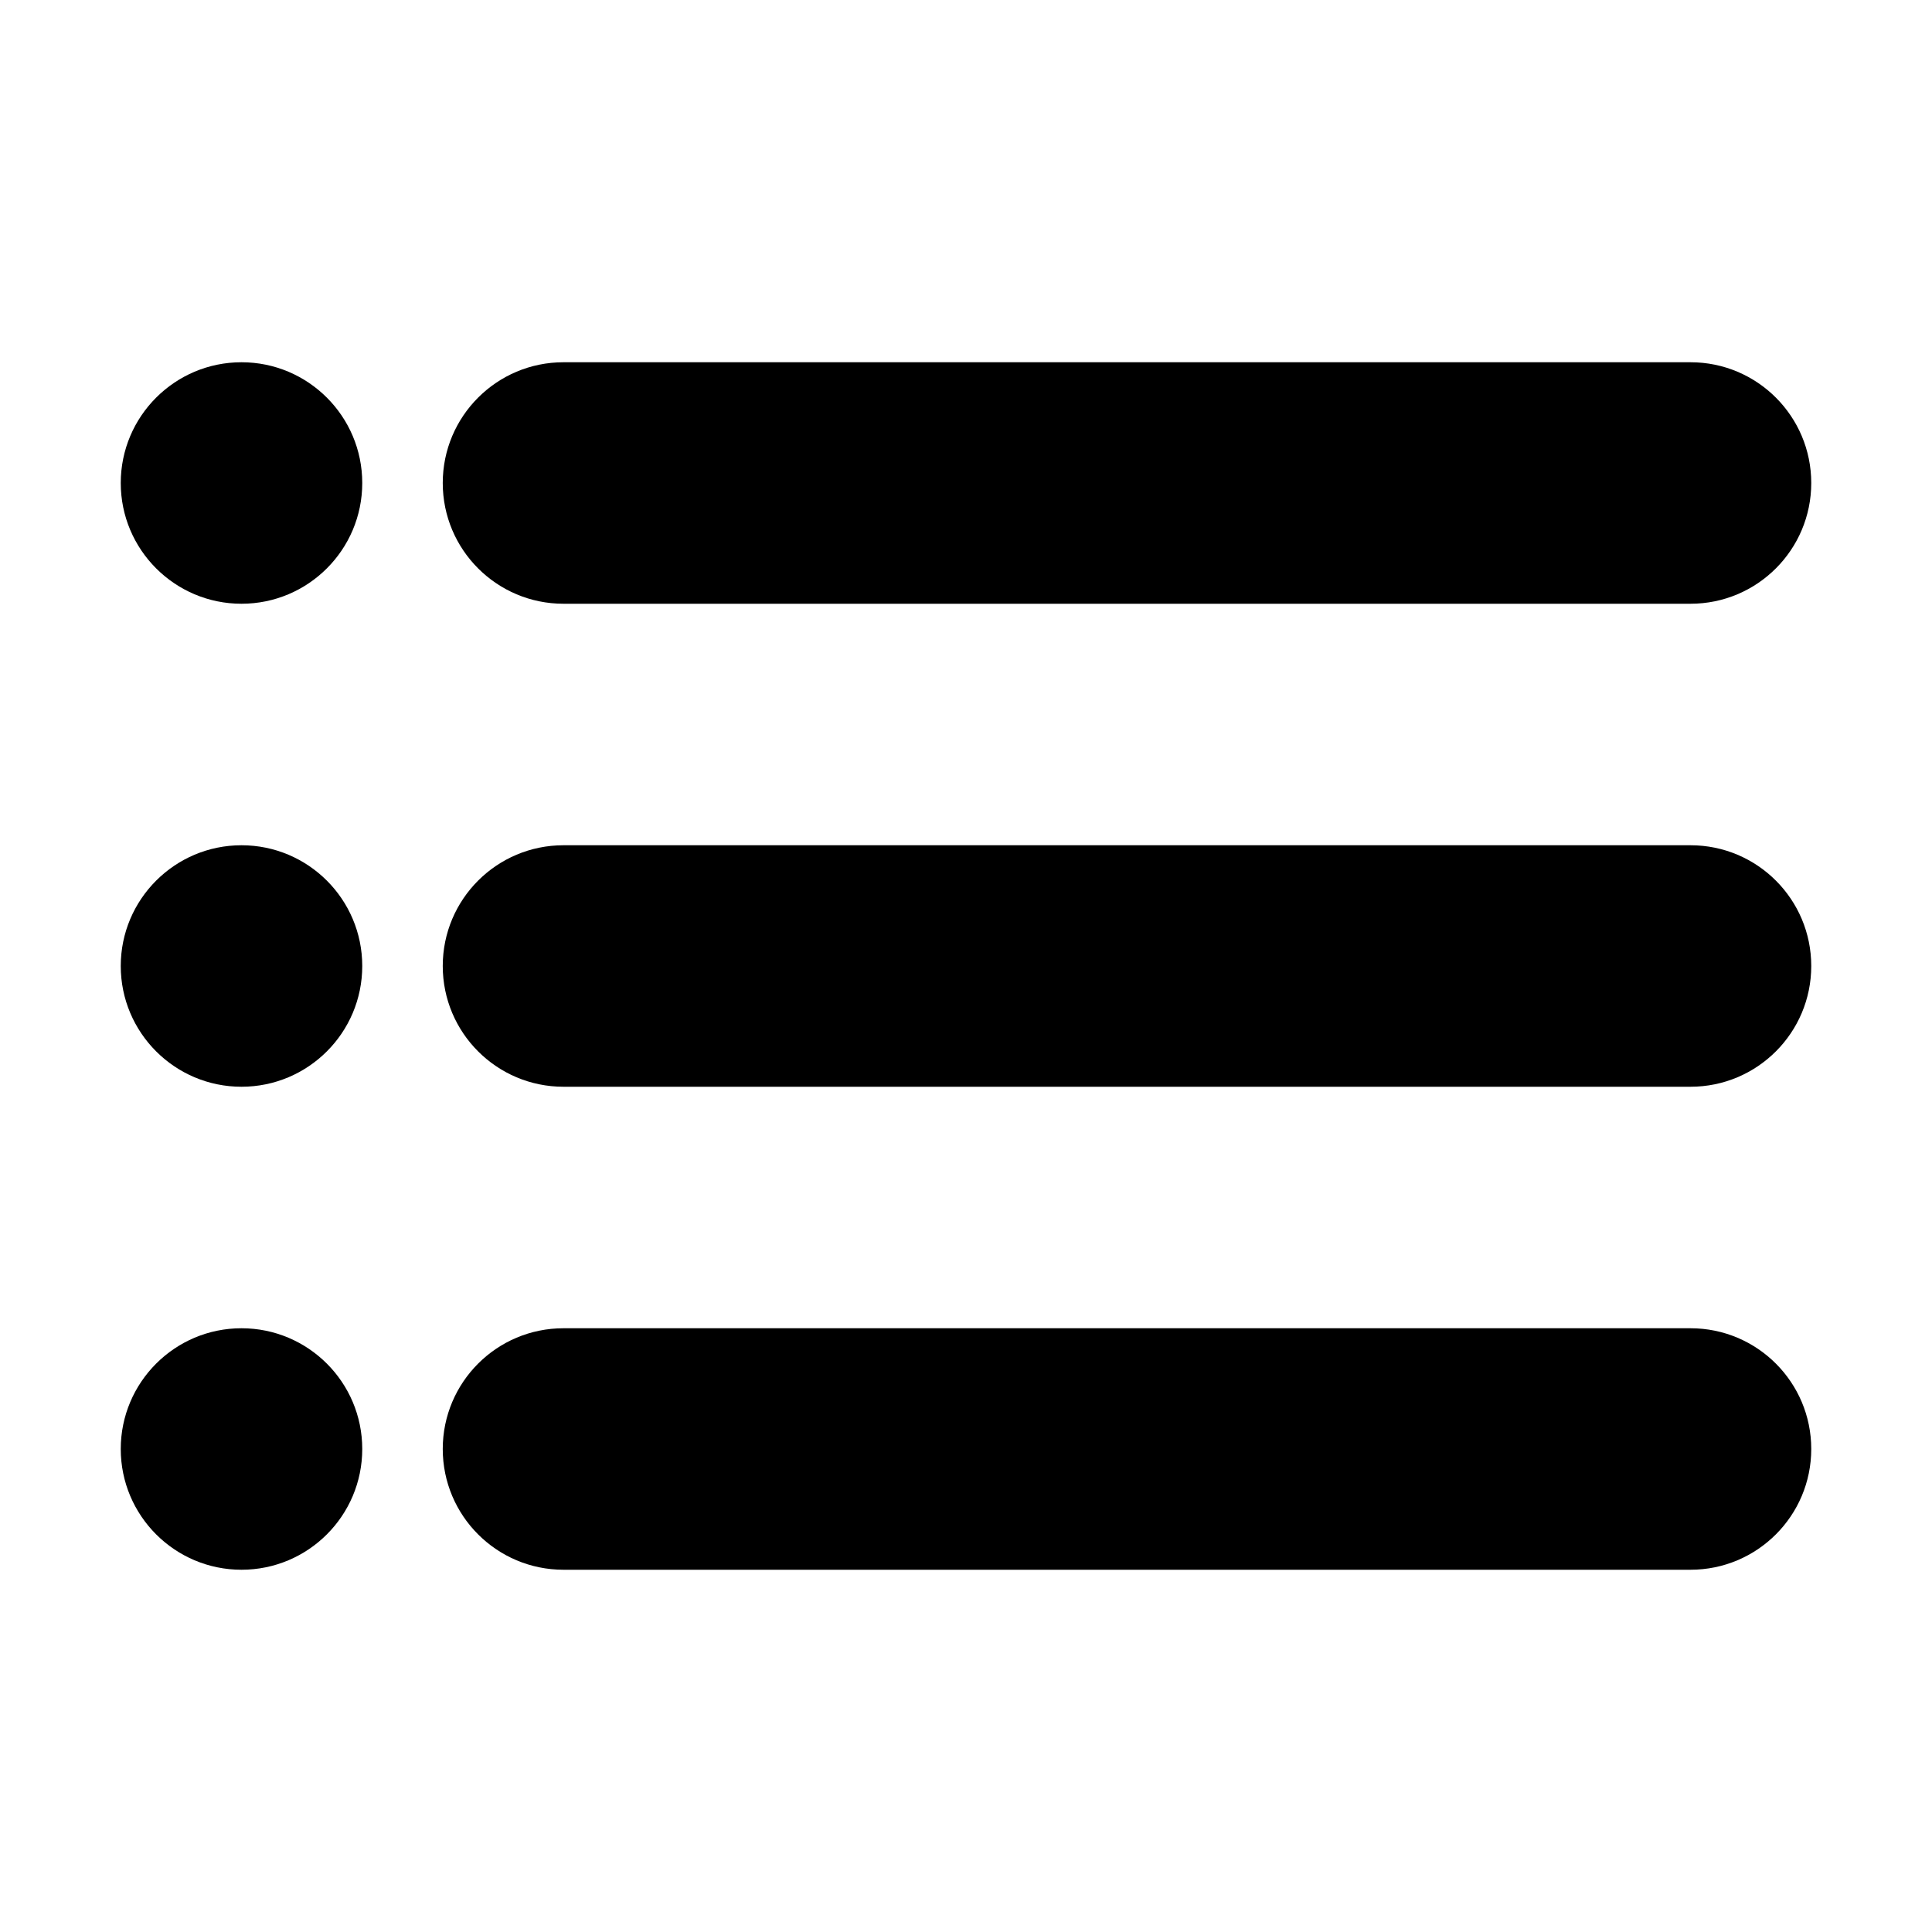 <svg xmlns="http://www.w3.org/2000/svg" xmlns:xlink="http://www.w3.org/1999/xlink" xmlns:serif="http://www.serif.com/" viewBox="0 0 48 48" version="1.1" xml:space="preserve" style="" x="0px" y="0px" fill-rule="evenodd" clip-rule="evenodd" stroke-linejoin="round" stroke-miterlimit="2"><g transform="matrix(1,0,0,1,-144,-144)"><g><g transform="matrix(1,0,0,1,2,0)"><path d="M148,177C146.344,177 145,178.344 145,180C145,181.656 146.344,183 148,183C149.656,183 151,181.656 151,180C151,178.344 149.656,177 148,177ZM148,165C146.344,165 145,166.344 145,168C145,169.656 146.344,171 148,171C149.656,171 151,169.656 151,168C151,166.344 149.656,165 148,165ZM148,153C146.344,153 145,154.344 145,156C145,157.656 146.344,159 148,159C149.656,159 151,157.656 151,156C151,154.344 149.656,153 148,153Z"></path></g><g transform="matrix(1,0,0,1,2,0)"><path d="M153,180C153,181.657 154.343,183 156,183L184,183C185.657,183 187,181.657 187,180C187,180 187,180 187,180C187,178.343 185.657,177 184,177L156,177C154.343,177 153,178.343 153,180ZM153,168C153,169.657 154.343,171 156,171L184,171C185.657,171 187,169.657 187,168C187,168 187,168 187,168C187,166.343 185.657,165 184,165L156,165C154.343,165 153,166.343 153,168ZM153,156C153,157.657 154.343,159 156,159L184,159C185.657,159 187,157.657 187,156C187,156 187,156 187,156C187,154.343 185.657,153 184,153L156,153C154.343,153 153,154.343 153,156Z"></path></g></g></g></svg>